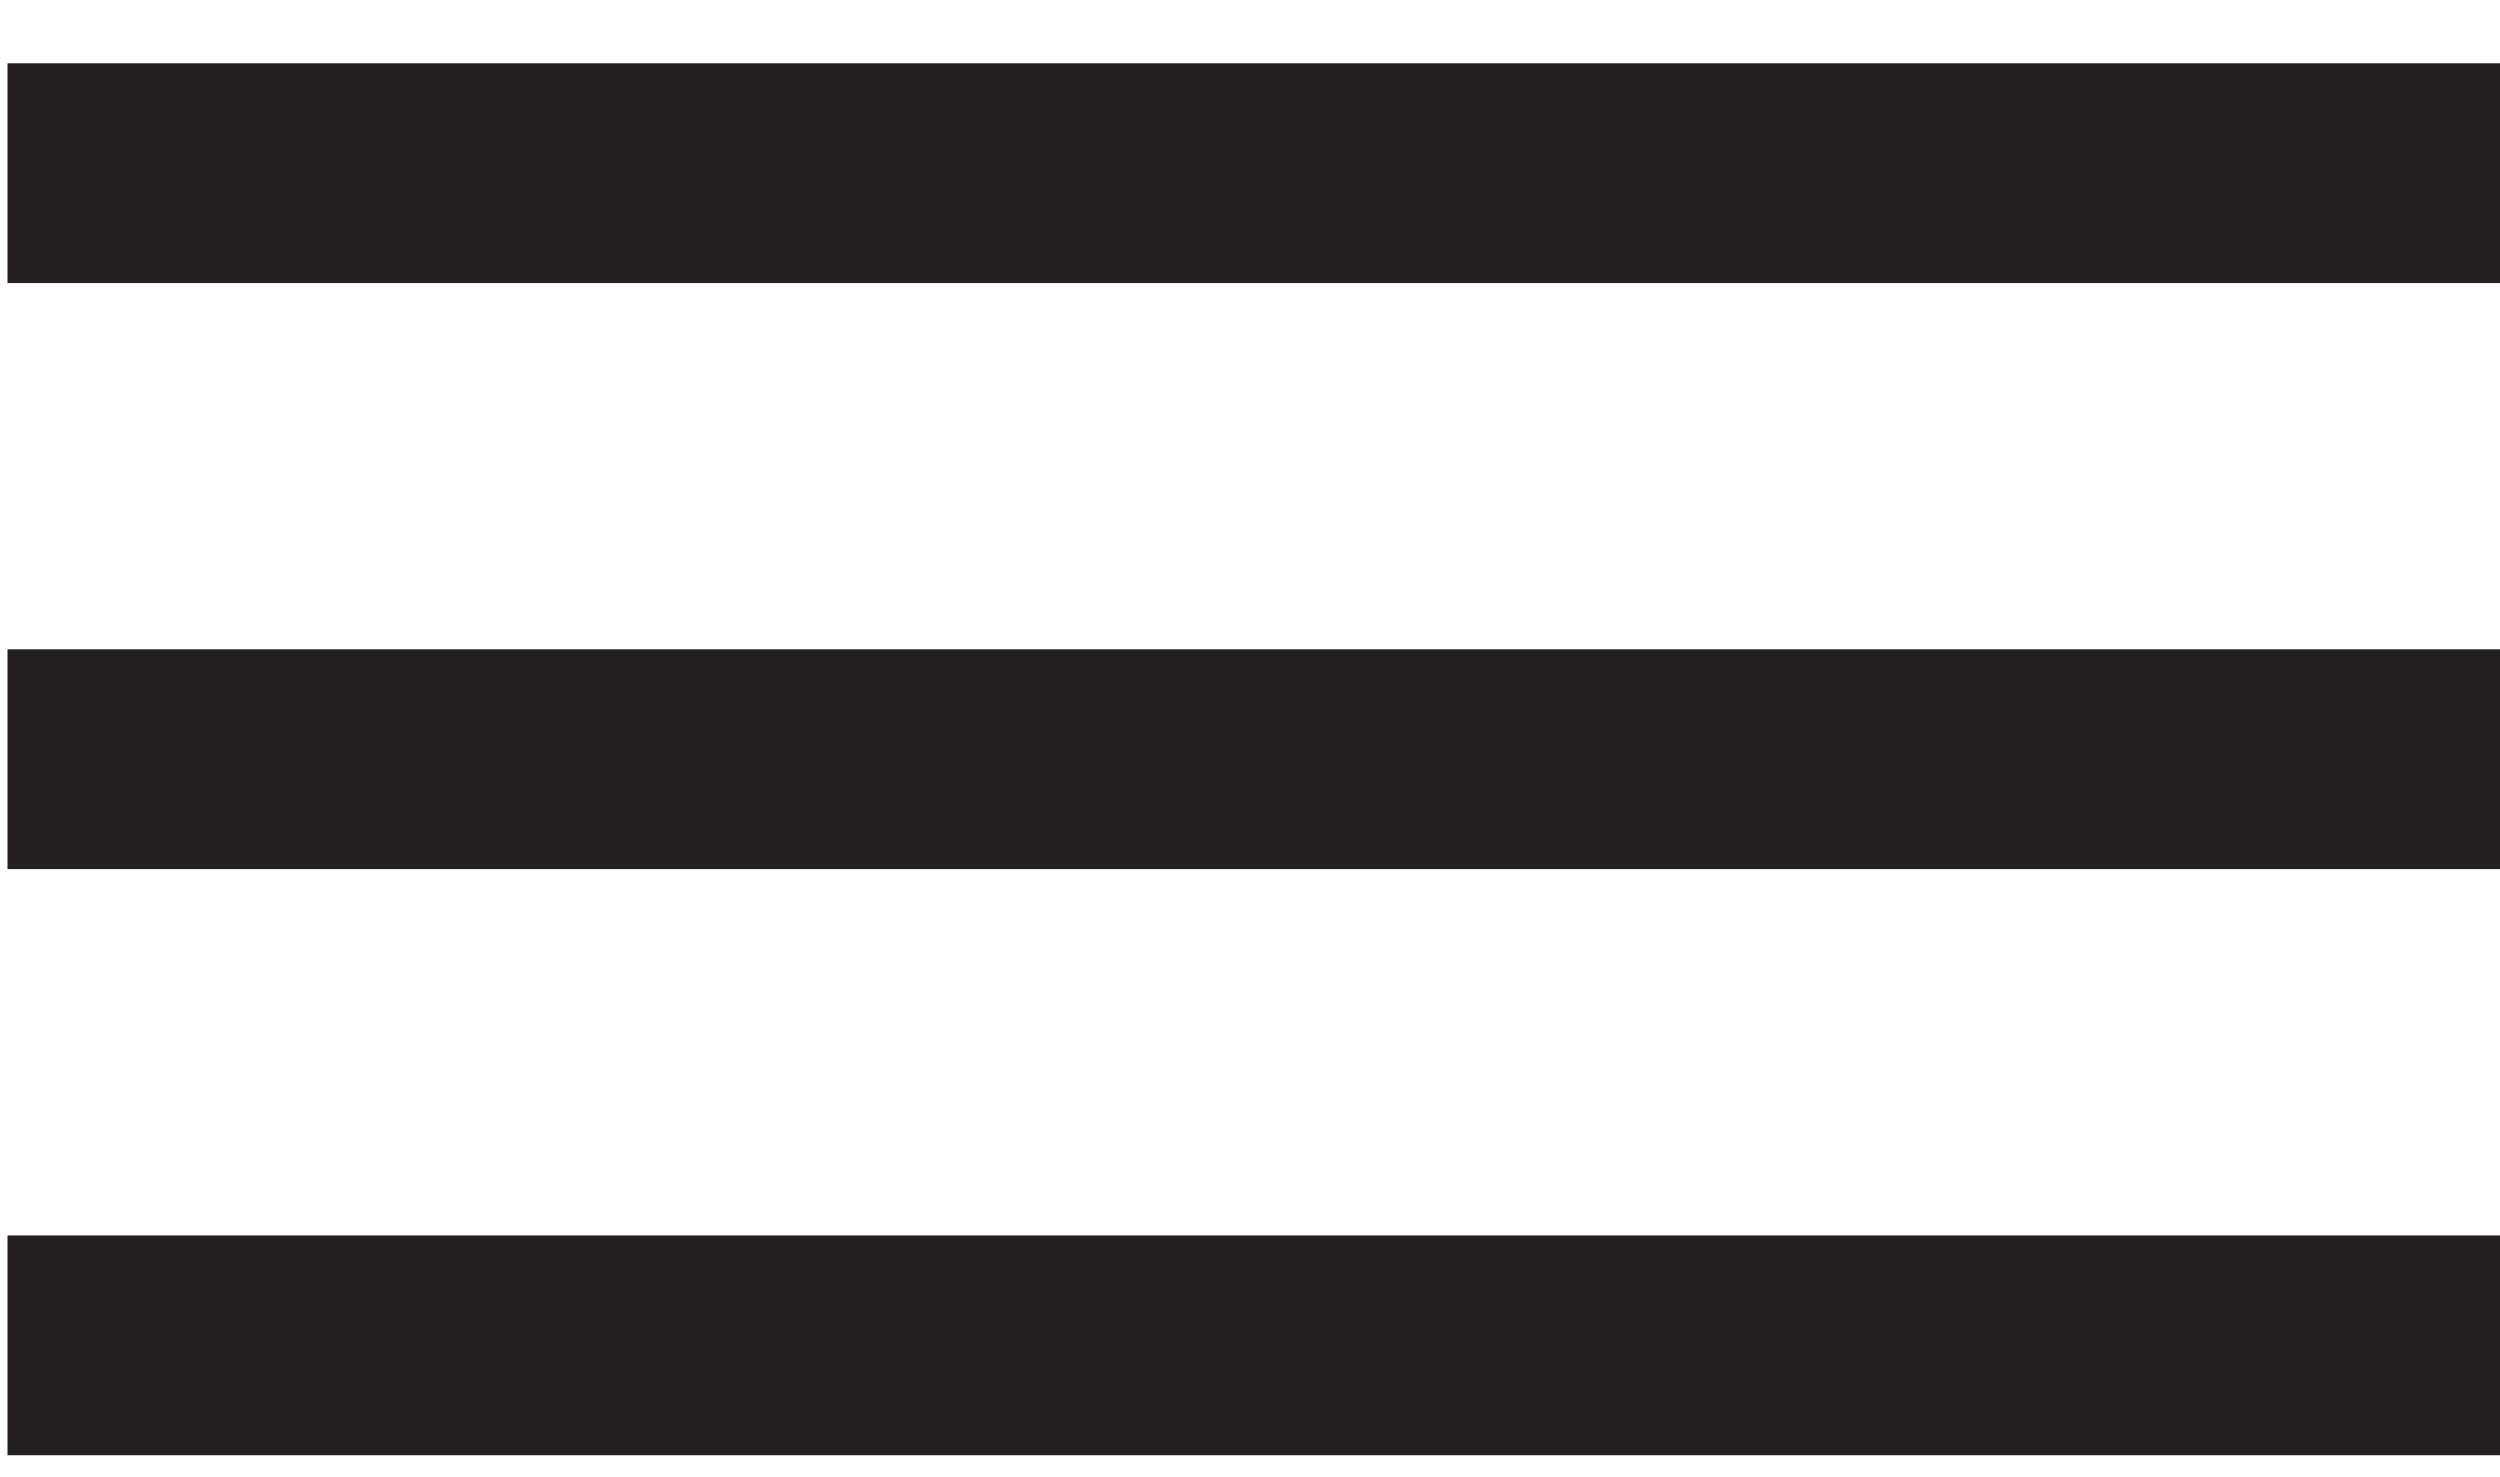<svg width="22" height="13" viewBox="0 0 22 13" fill="none" xmlns="http://www.w3.org/2000/svg">
<path d="M0.066 10.872L0.066 12.806L22 12.806L22 10.872L0.066 10.872Z" fill="#231F20"/>
<path d="M0.066 5.714L0.066 7.648L22 7.648L22 5.714L0.066 5.714Z" fill="#231F20"/>
<path d="M0.066 0.557L0.066 2.491L22 2.491L22 0.557L0.066 0.557Z" fill="#231F20"/>
</svg>
